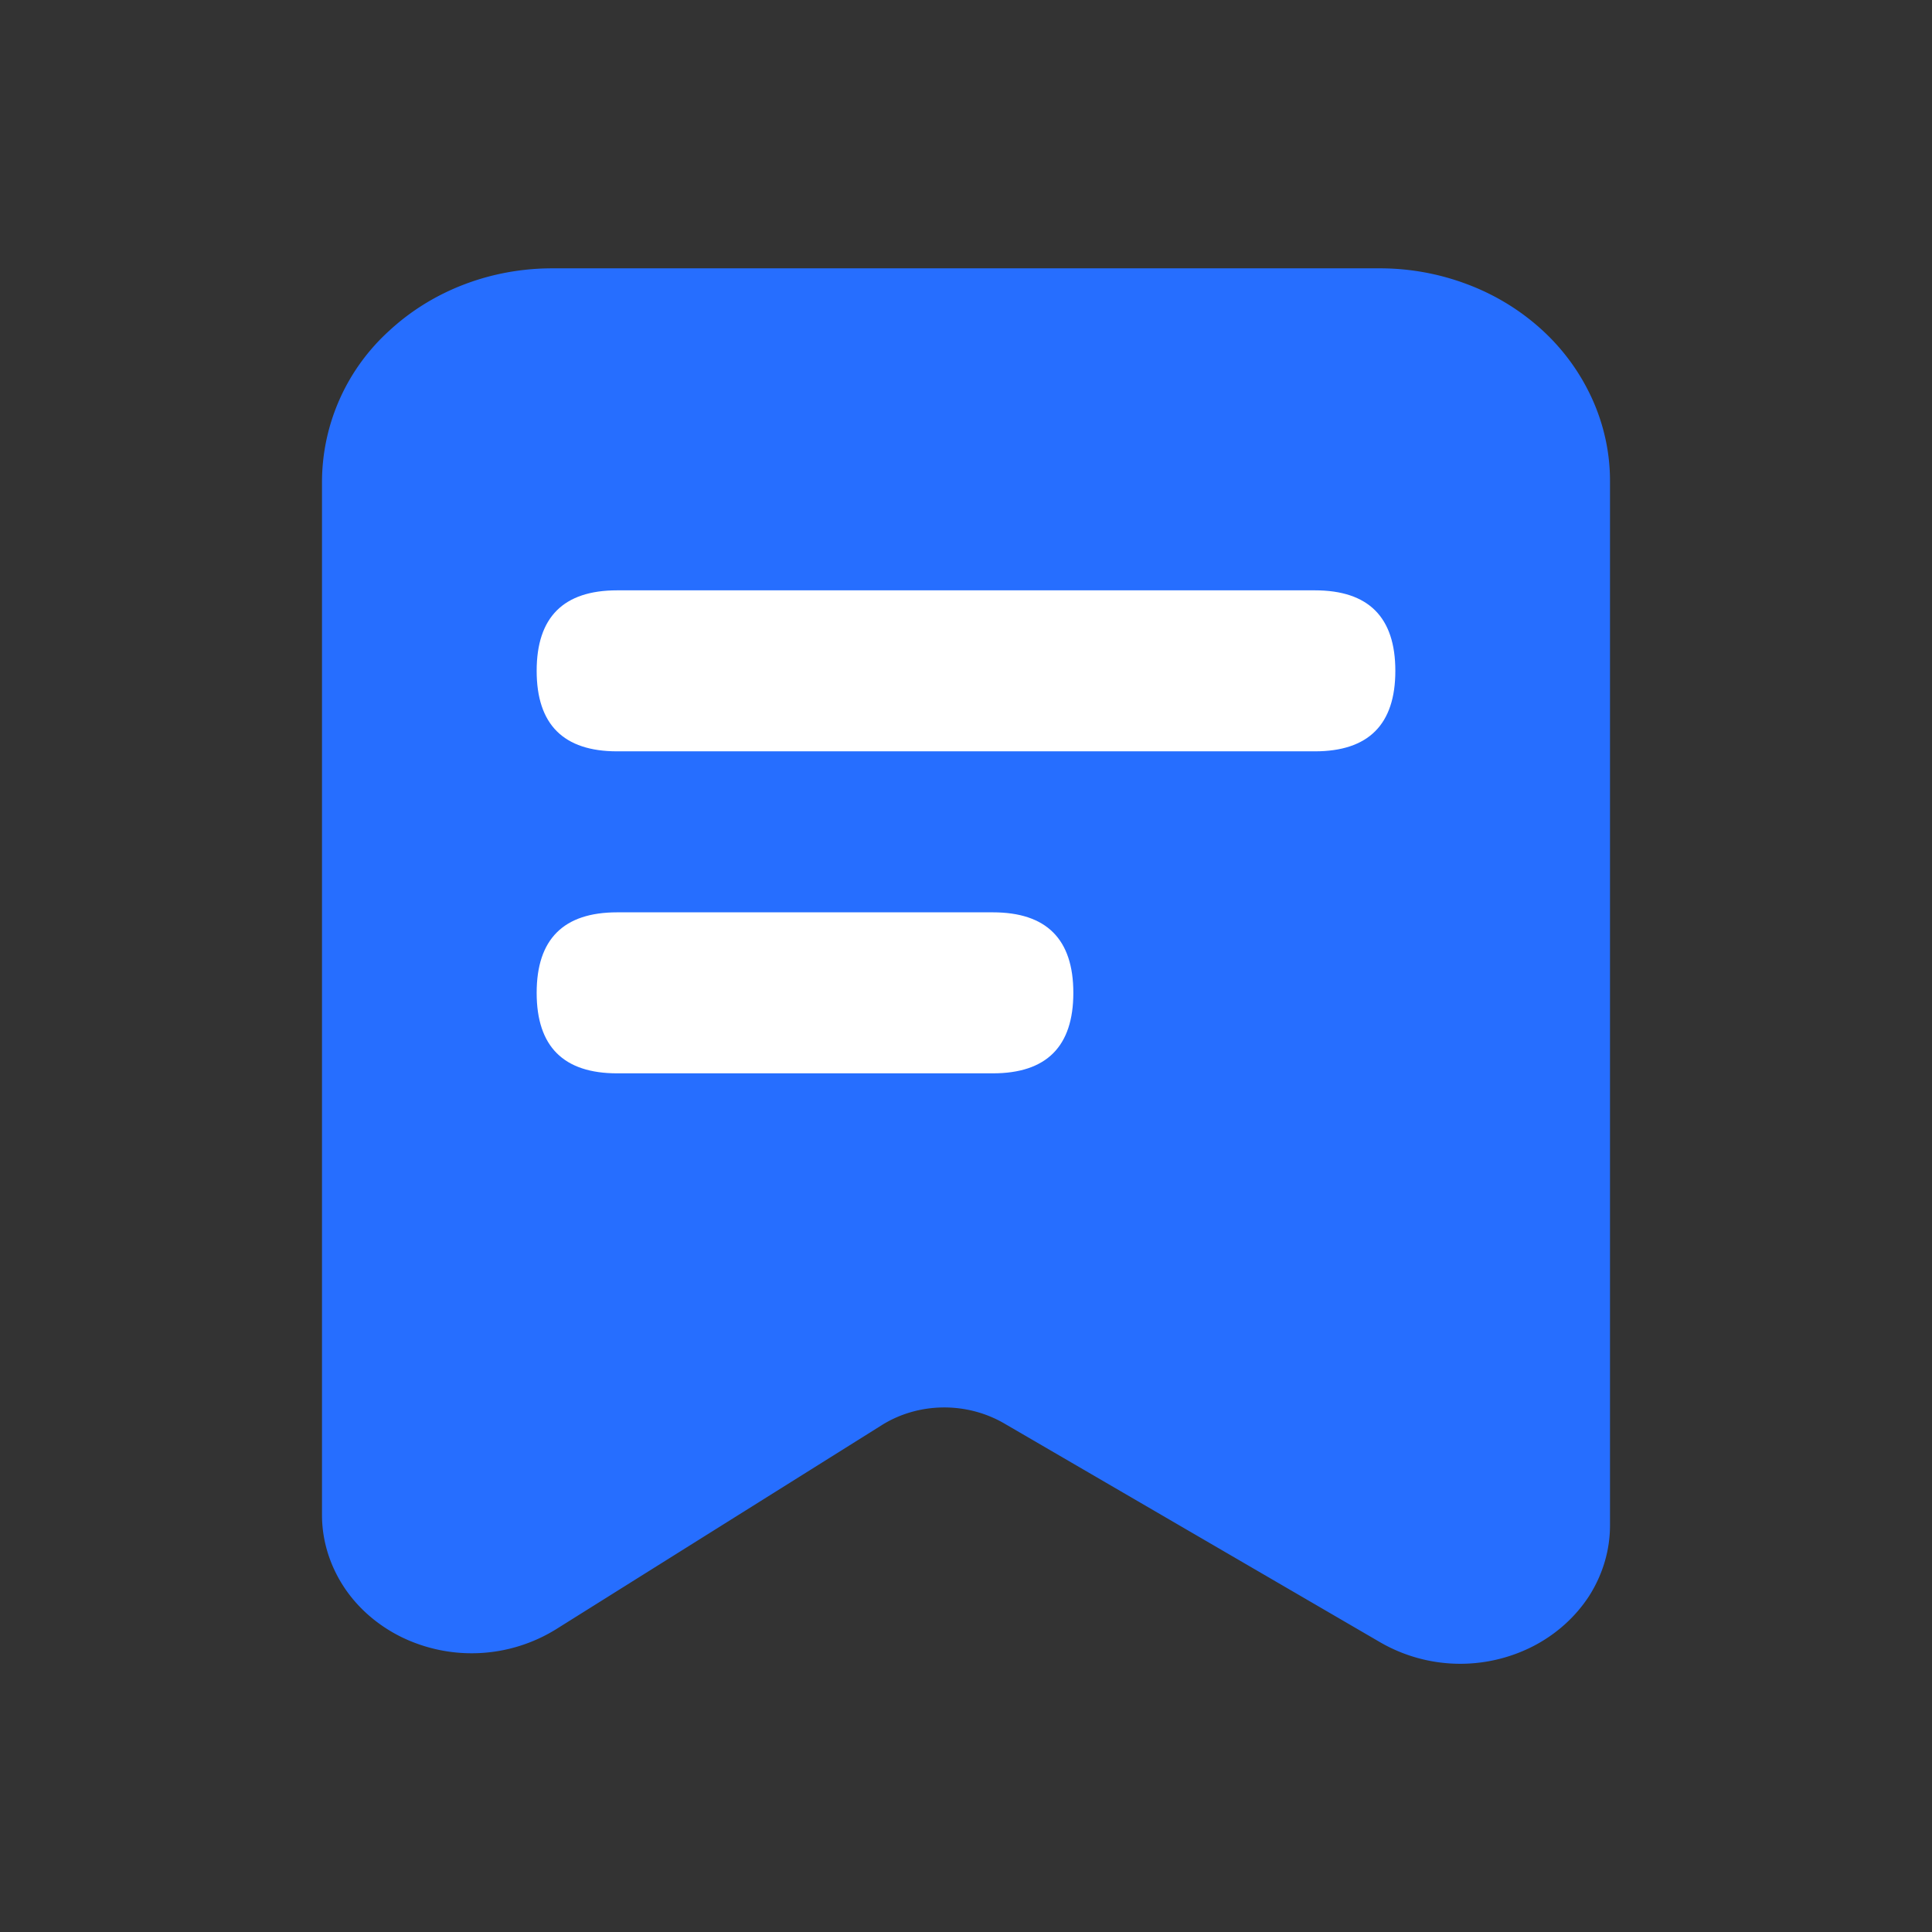 <?xml version="1.0" standalone="no"?><!DOCTYPE svg PUBLIC "-//W3C//DTD SVG 1.1//EN" "http://www.w3.org/Graphics/SVG/1.1/DTD/svg11.dtd"><svg t="1752567827253" class="icon" viewBox="0 0 1024 1024" version="1.1" xmlns="http://www.w3.org/2000/svg" p-id="7888" xmlns:xlink="http://www.w3.org/1999/xlink" width="256" height="256"><rect x="0" y="0" width="1024" height="1024" fill="#333333" stroke="none"/><path d="M731.136 142.222H292.636c-32.37 0-63.374 11.833-86.244 32.996A108.373 108.373 0 0 0 170.667 254.805v548.181c0 13.312 3.982 26.34 11.378 37.774 7.396 11.378 18.091 20.708 30.834 26.965a84.935 84.935 0 0 0 81.692-4.096l172.772-108.26c9.5-5.973 20.708-9.216 32.199-9.387 11.492-0.171 22.756 2.731 32.54 8.363l199.566 116.167a84.764 84.764 0 0 0 80.668 2.162c12.459-6.372 22.756-15.644 30.037-26.908 7.168-11.321 10.98-24.178 10.98-37.262V254.805c0-14.791-3.186-29.468-9.33-43.122a112.356 112.356 0 0 0-26.453-36.58c-11.378-10.468-24.86-18.773-39.652-24.348a130.844 130.844 0 0 0-46.763-8.533z" fill="#266EFF" p-id="7889"></path><path d="M284.444 312.889m42.667 0l369.778 0q42.667 0 42.667 42.667l0 0q0 42.667-42.667 42.667l-369.778 0q-42.667 0-42.667-42.667l0 0q0-42.667 42.667-42.667Z" fill="#FFFFFF" p-id="7890"></path><path d="M284.444 483.556m42.667 0l199.111 0q42.667 0 42.667 42.667l0 0q0 42.667-42.667 42.667l-199.111 0q-42.667 0-42.667-42.667l0 0q0-42.667 42.667-42.667Z" fill="#FFFFFF" p-id="7891"></path></svg>